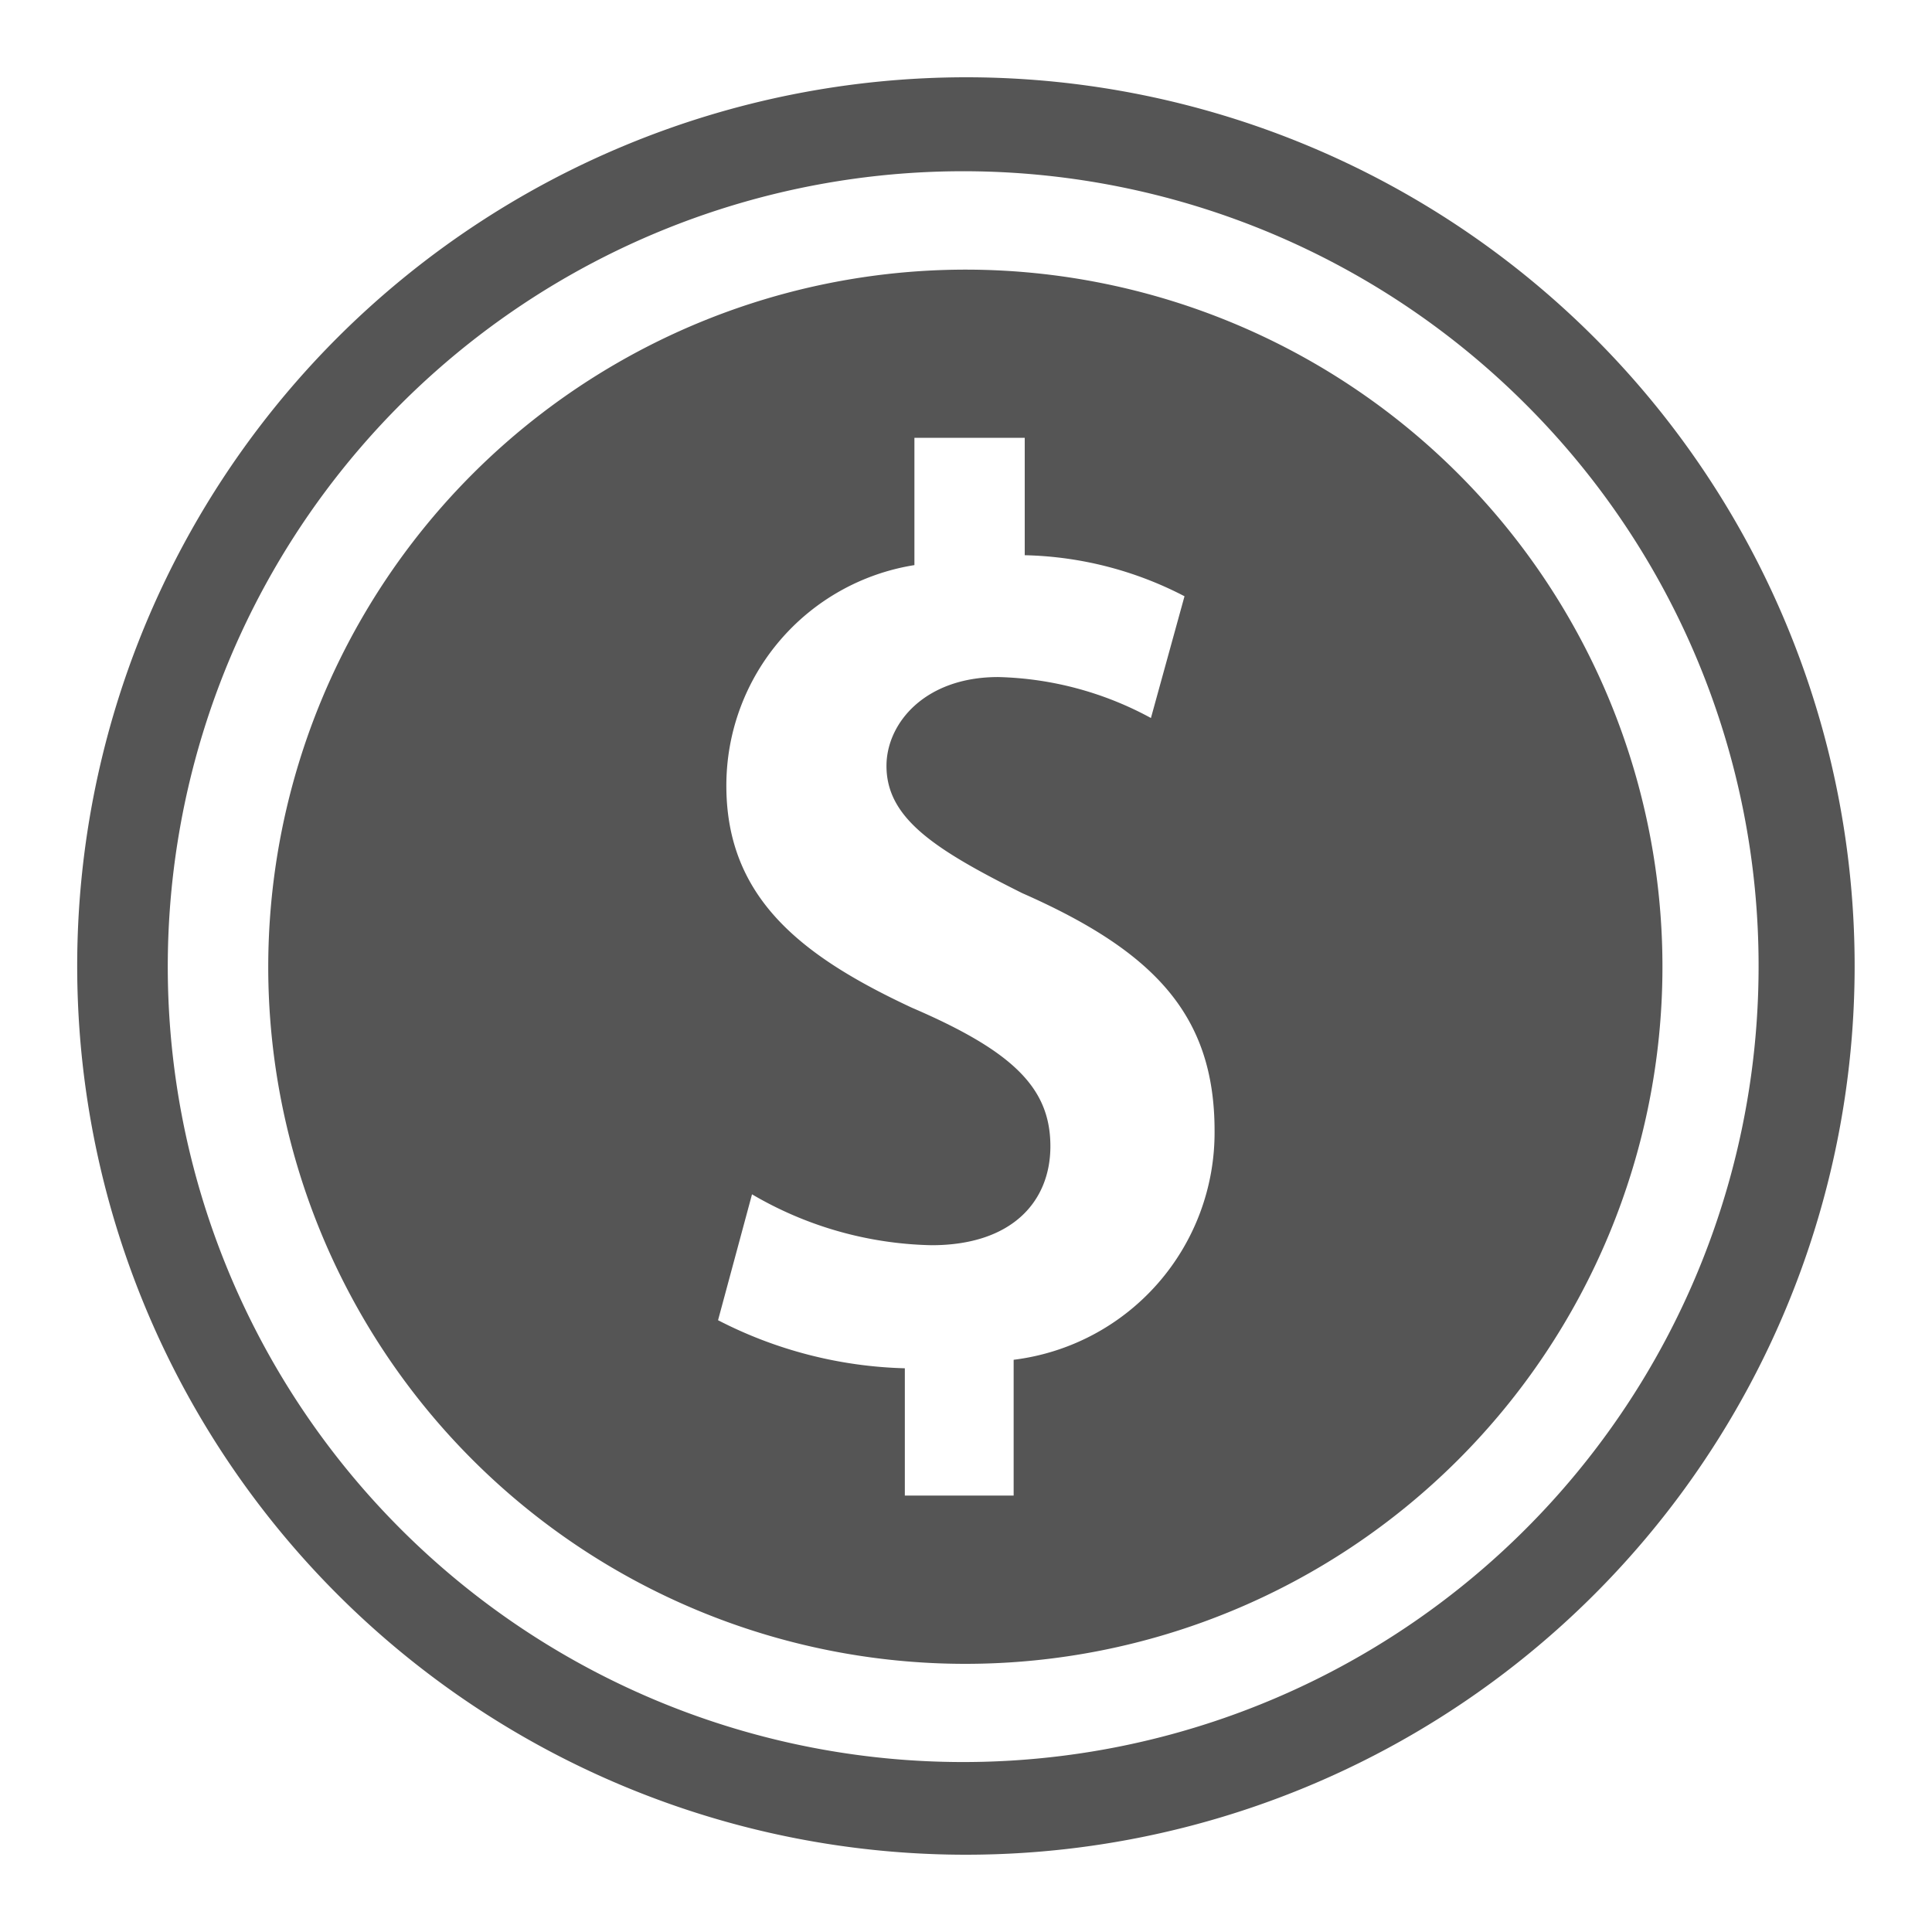 <svg xmlns="http://www.w3.org/2000/svg" xmlns:xlink="http://www.w3.org/1999/xlink" width="50" height="50" viewBox="0 0 50 50"><defs><clipPath id="b"><rect width="50" height="50"/></clipPath></defs><g id="a" clip-path="url(#b)"><rect width="50" height="50" fill="transparent"/><path d="M17166.016,6725.978a18.041,18.041,0,1,1-18.076,18.04A18.055,18.055,0,0,1,17166.016,6725.978Zm0-4.978a23,23,0,1,1-16.281,6.734A23.037,23.037,0,0,1,17166.016,6721Zm14.494,8.49a20.585,20.585,0,1,0,6,14.527A20.509,20.509,0,0,0,17180.51,6729.49Zm-8.857,4.941a9.386,9.386,0,0,0-4.135-1.062v-3.038h-2.855v3.294a5.776,5.776,0,0,0-4.867,5.709c0,2.927,1.979,4.428,4.8,5.745,2.635,1.133,3.586,2.086,3.586,3.586,0,1.427-.99,2.561-3.076,2.561a9.545,9.545,0,0,1-4.646-1.317l-.879,3.258a11.165,11.165,0,0,0,4.834,1.244v3.294h2.816v-3.514a5.925,5.925,0,0,0,5.2-5.928c0-3-1.572-4.647-4.979-6.149-2.268-1.133-3.512-1.939-3.512-3.292,0-1.1.988-2.3,2.891-2.3a8.693,8.693,0,0,1,3.953,1.06Z" transform="translate(-17140.998 -6719)" fill-rule="evenodd" fill="#555"/></g></svg>